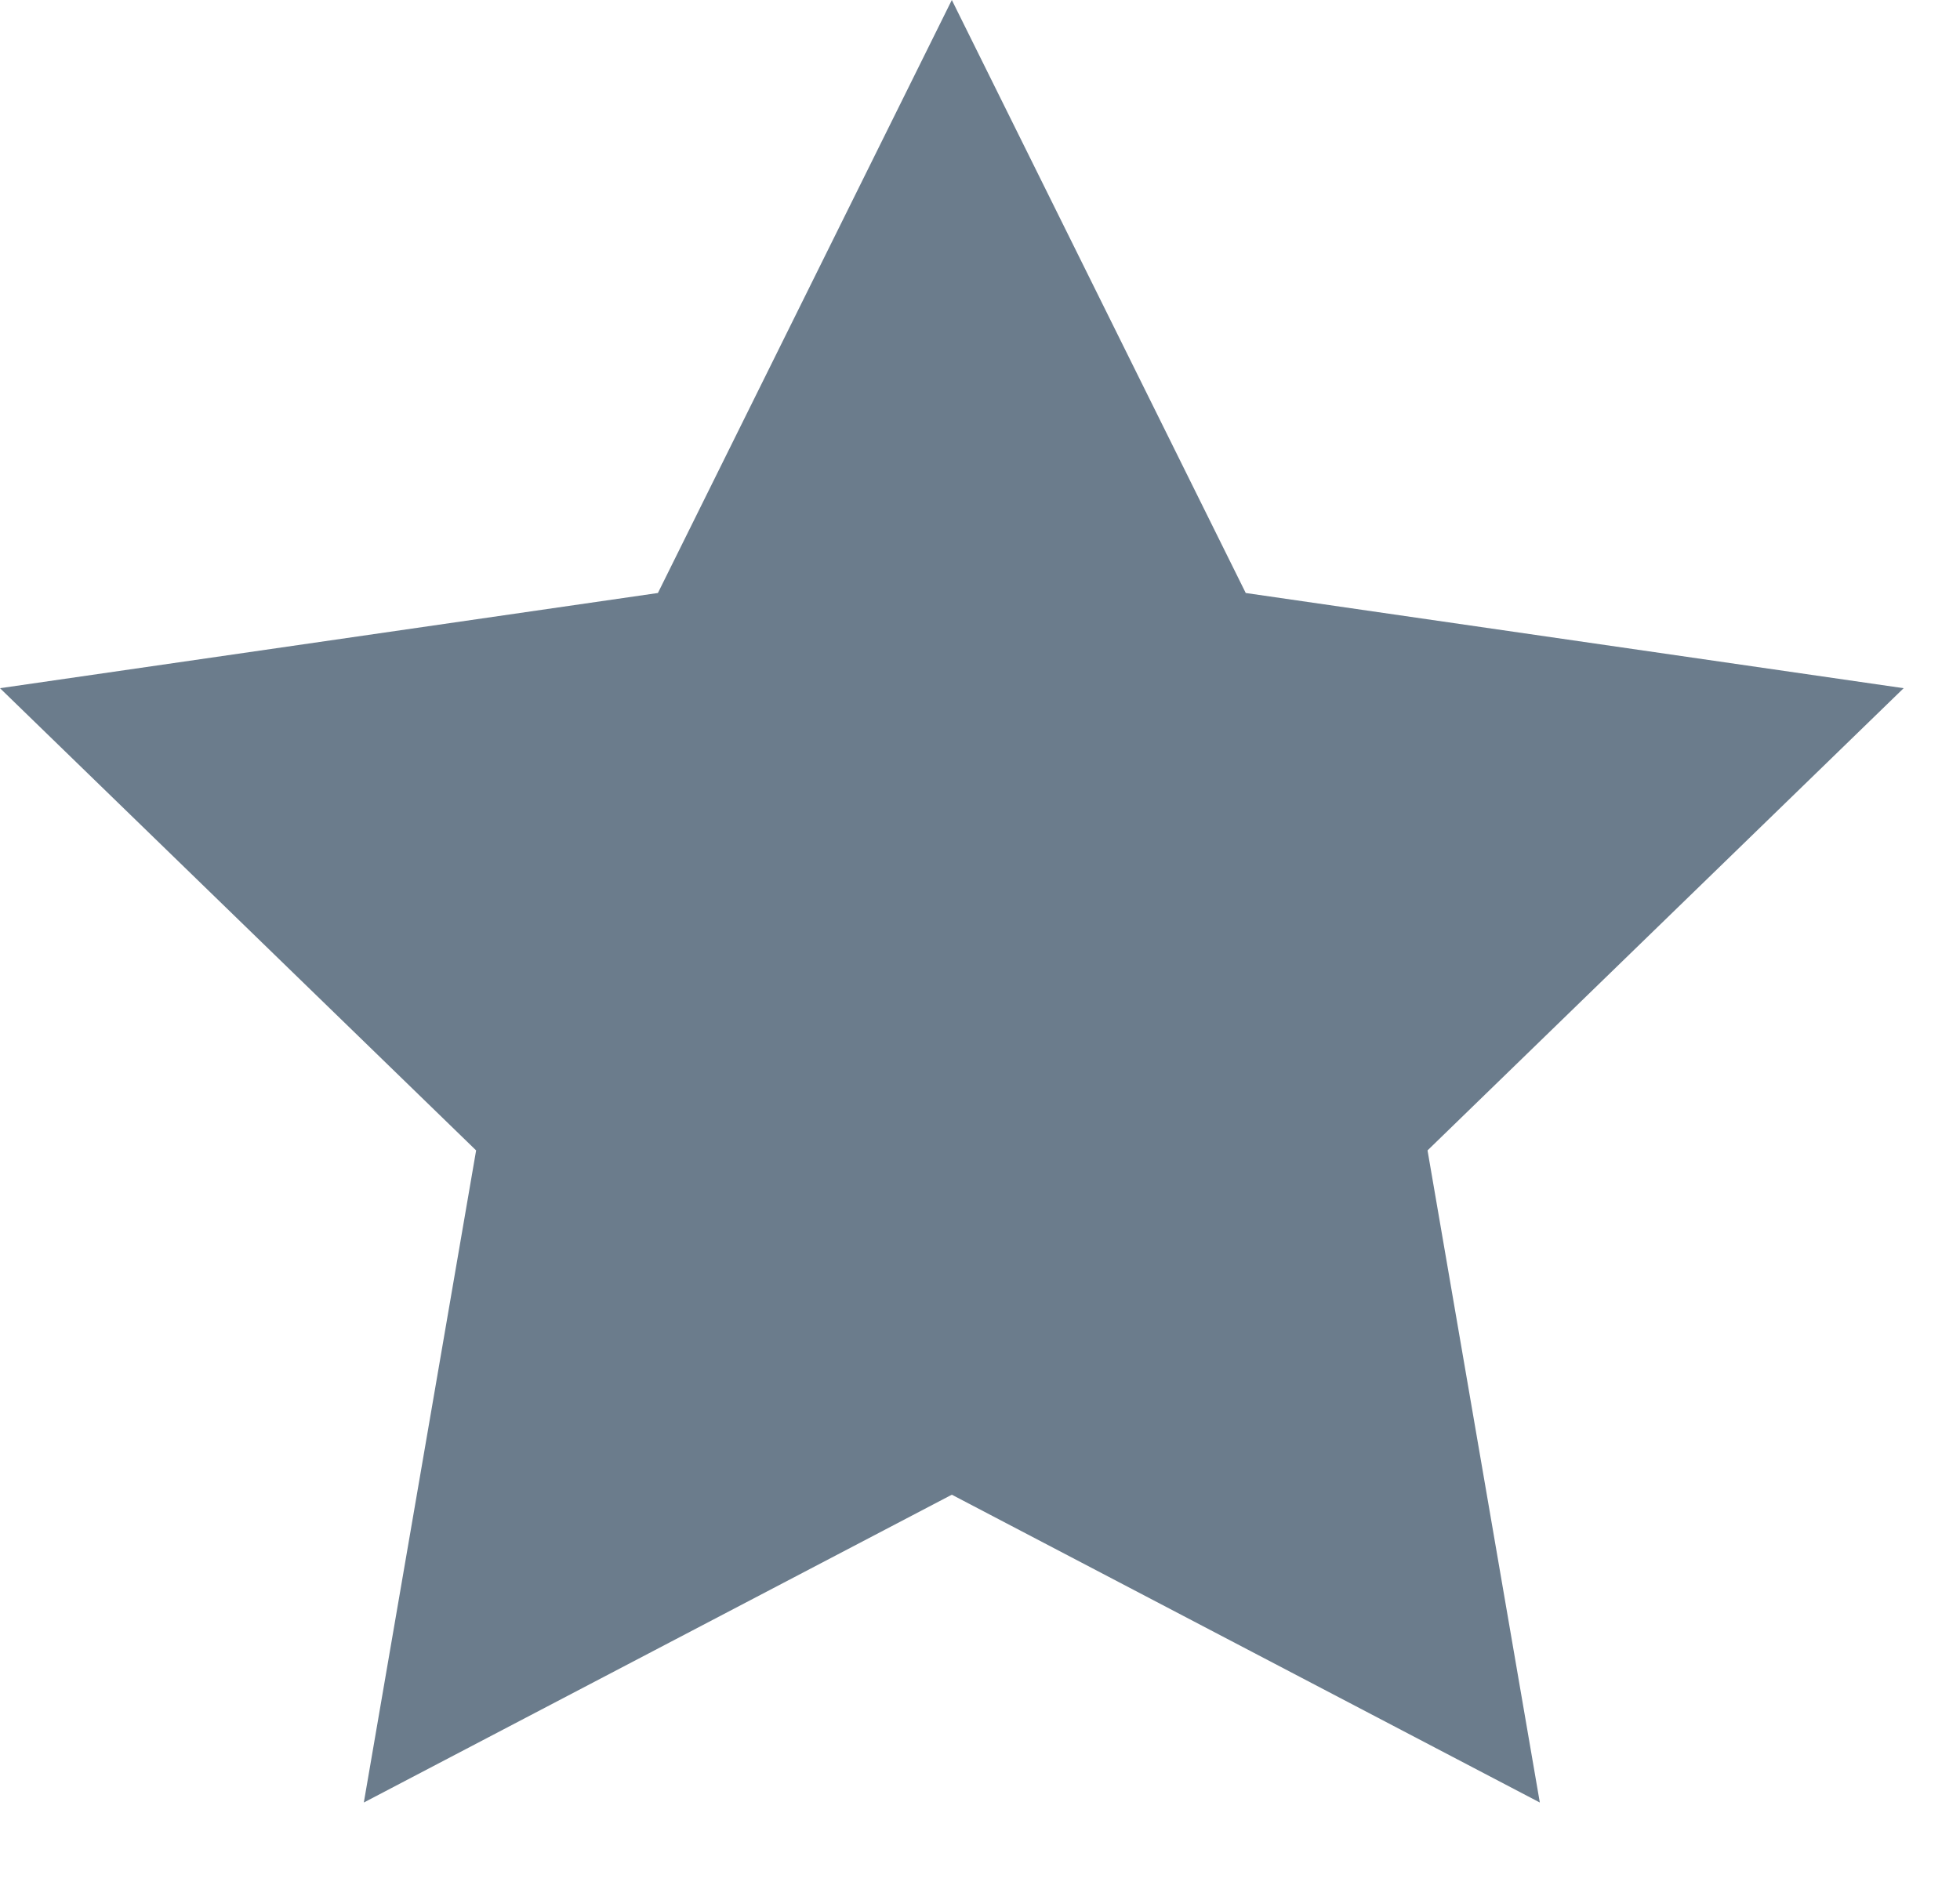 <svg preserveAspectRatio="none" width="100%" height="100%" overflow="visible" style="display: block;" viewBox="0 0 24 23" fill="none" xmlns="http://www.w3.org/2000/svg">
<path id="IconShape" d="M4.455 22.077L5.83 14.09L0 8.429L8.056 7.263L11.655 0L15.254 7.263L23.31 8.429L17.48 14.09L18.855 22.077L11.655 18.307L4.455 22.077Z" fill="#6B7C8C"/>
</svg>
